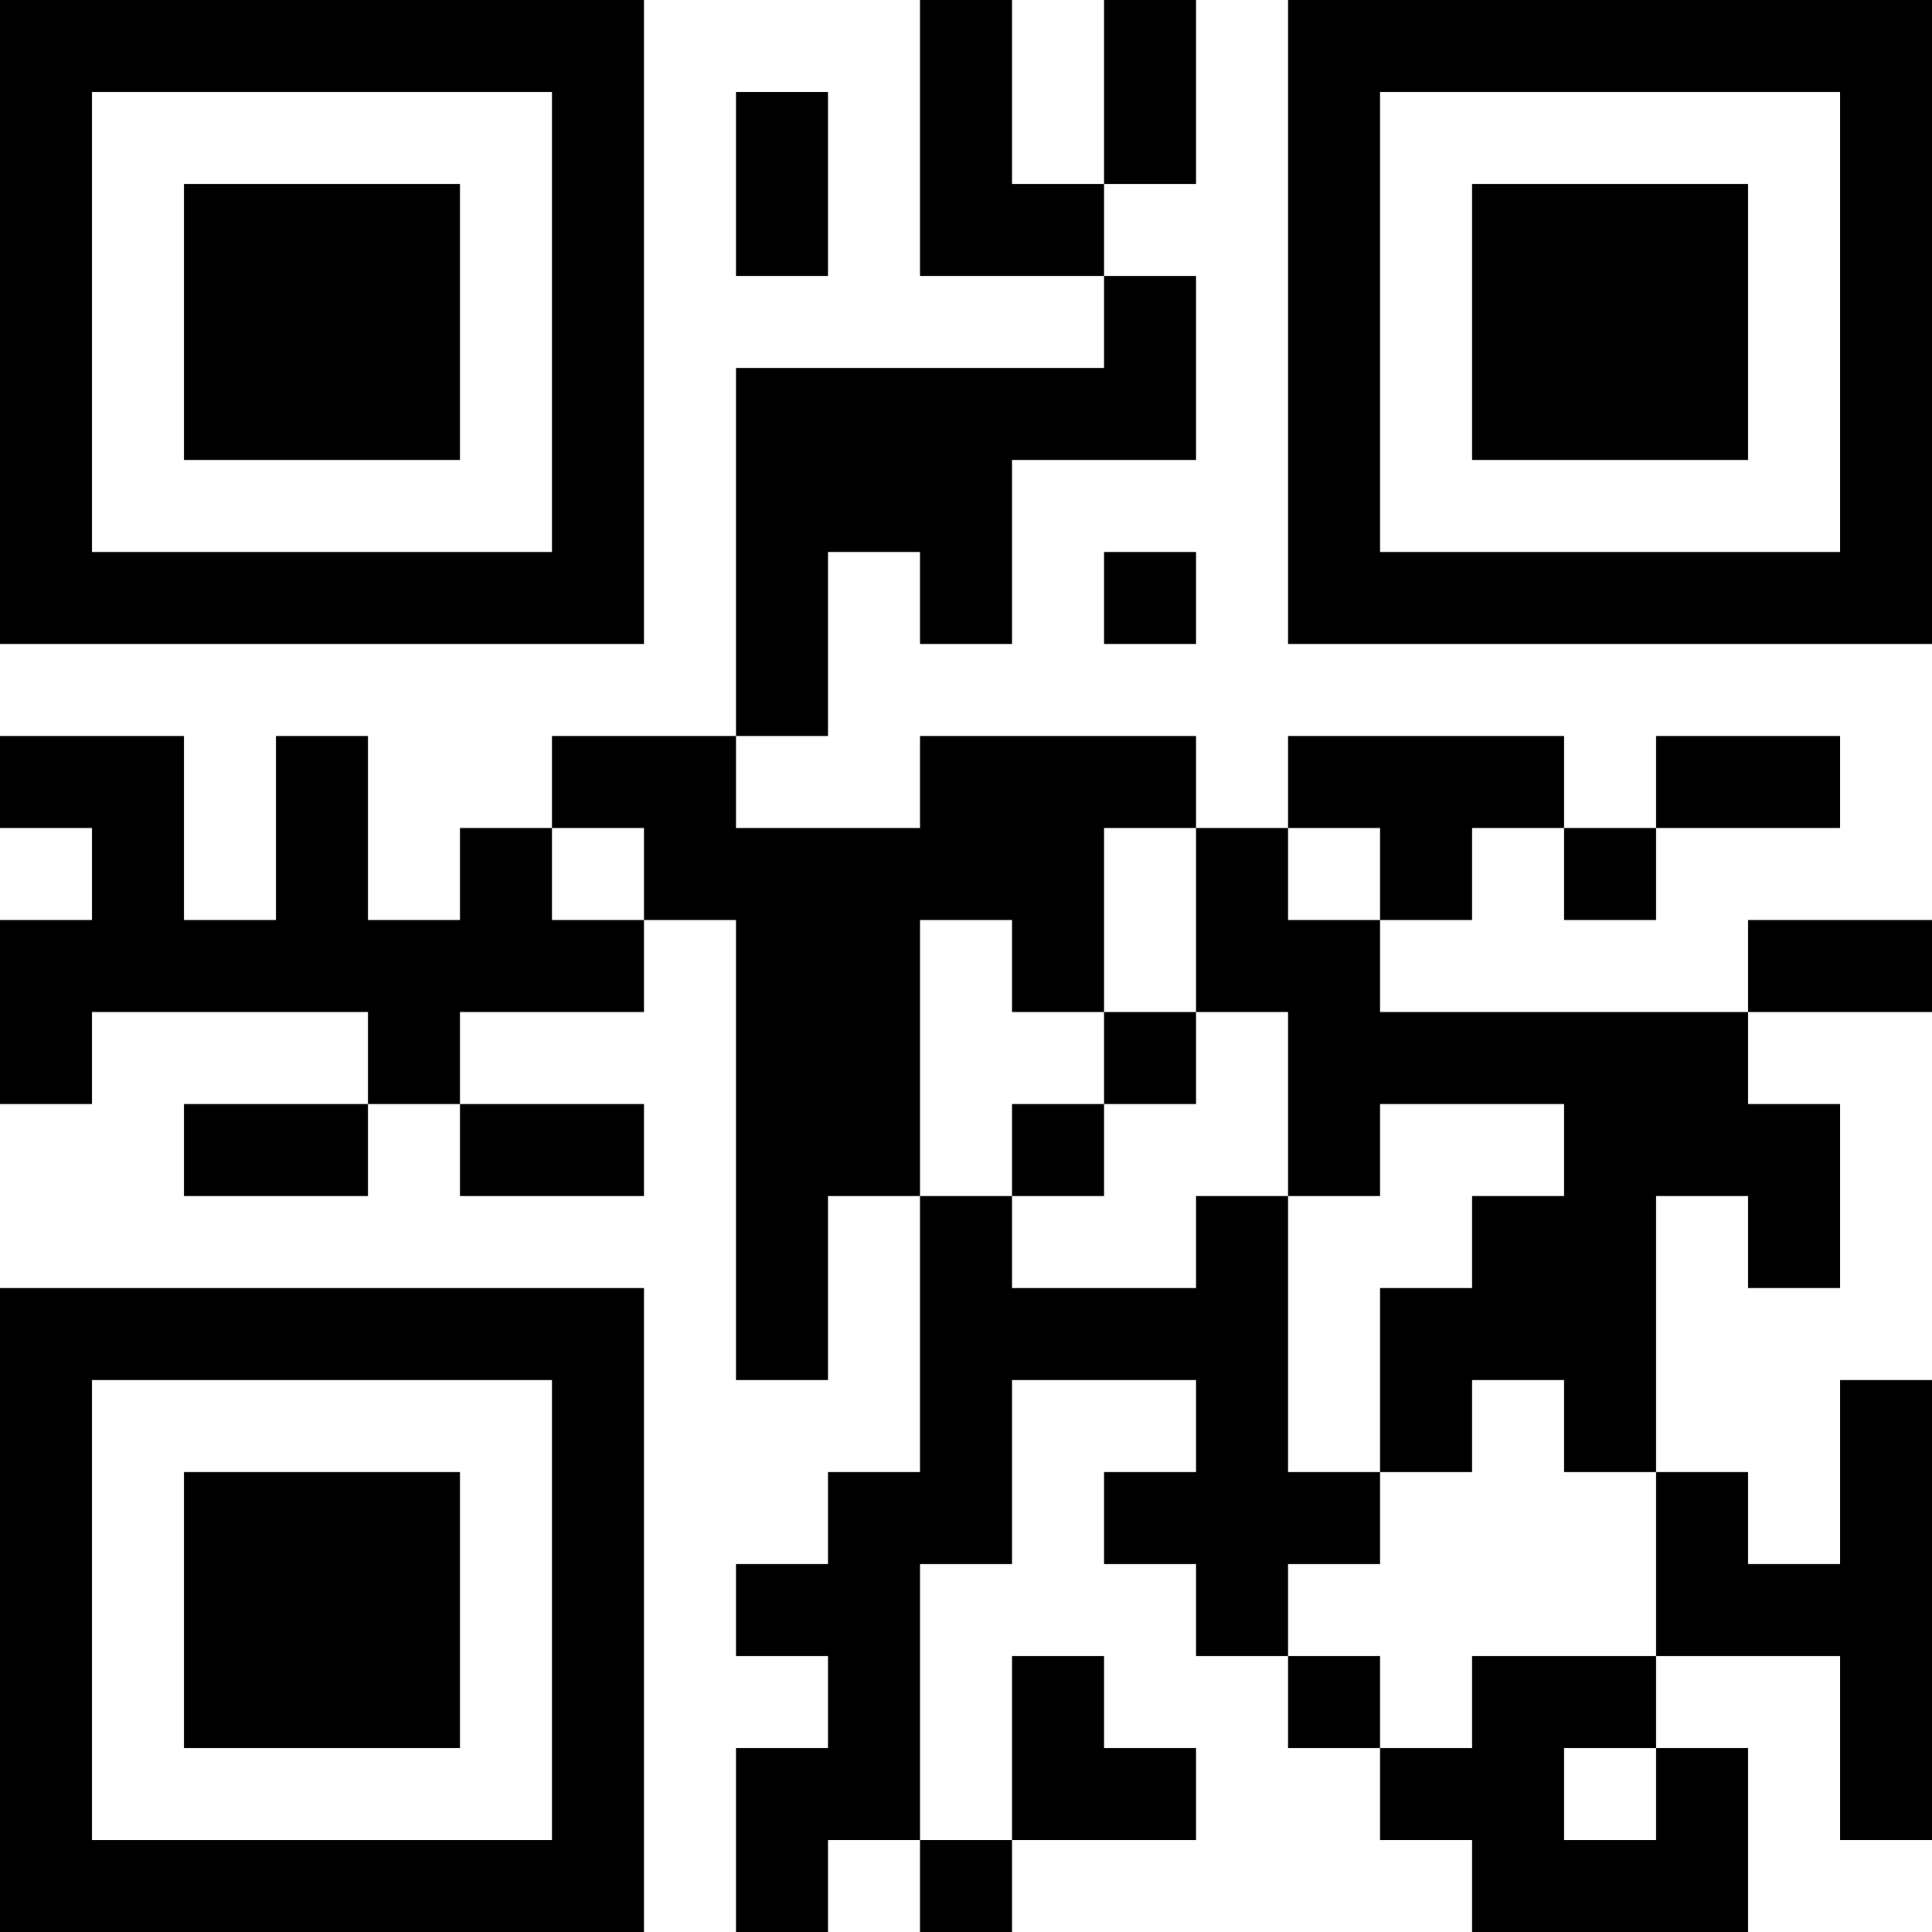 <?xml version="1.0" encoding="UTF-8"?>
<svg xmlns="http://www.w3.org/2000/svg" version="1.1" width="200" height="200" viewBox="0 0 200 200"><rect x="0" y="0" width="200" height="200" fill="#ffffff"/><g transform="scale(9.524)"><g transform="translate(0,0)"><path fill-rule="evenodd" d="M10 0L10 3L12 3L12 4L8 4L8 8L6 8L6 9L5 9L5 10L4 10L4 8L3 8L3 10L2 10L2 8L0 8L0 9L1 9L1 10L0 10L0 12L1 12L1 11L4 11L4 12L2 12L2 13L4 13L4 12L5 12L5 13L7 13L7 12L5 12L5 11L7 11L7 10L8 10L8 15L9 15L9 13L10 13L10 16L9 16L9 17L8 17L8 18L9 18L9 19L8 19L8 21L9 21L9 20L10 20L10 21L11 21L11 20L13 20L13 19L12 19L12 18L11 18L11 20L10 20L10 17L11 17L11 15L13 15L13 16L12 16L12 17L13 17L13 18L14 18L14 19L15 19L15 20L16 20L16 21L19 21L19 19L18 19L18 18L20 18L20 20L21 20L21 15L20 15L20 17L19 17L19 16L18 16L18 13L19 13L19 14L20 14L20 12L19 12L19 11L21 11L21 10L19 10L19 11L15 11L15 10L16 10L16 9L17 9L17 10L18 10L18 9L20 9L20 8L18 8L18 9L17 9L17 8L14 8L14 9L13 9L13 8L10 8L10 9L8 9L8 8L9 8L9 6L10 6L10 7L11 7L11 5L13 5L13 3L12 3L12 2L13 2L13 0L12 0L12 2L11 2L11 0ZM8 1L8 3L9 3L9 1ZM12 6L12 7L13 7L13 6ZM6 9L6 10L7 10L7 9ZM12 9L12 11L11 11L11 10L10 10L10 13L11 13L11 14L13 14L13 13L14 13L14 16L15 16L15 17L14 17L14 18L15 18L15 19L16 19L16 18L18 18L18 16L17 16L17 15L16 15L16 16L15 16L15 14L16 14L16 13L17 13L17 12L15 12L15 13L14 13L14 11L13 11L13 9ZM14 9L14 10L15 10L15 9ZM12 11L12 12L11 12L11 13L12 13L12 12L13 12L13 11ZM17 19L17 20L18 20L18 19ZM0 0L0 7L7 7L7 0ZM1 1L1 6L6 6L6 1ZM2 2L2 5L5 5L5 2ZM14 0L14 7L21 7L21 0ZM15 1L15 6L20 6L20 1ZM16 2L16 5L19 5L19 2ZM0 14L0 21L7 21L7 14ZM1 15L1 20L6 20L6 15ZM2 16L2 19L5 19L5 16Z" fill="#000000"/></g></g></svg>
